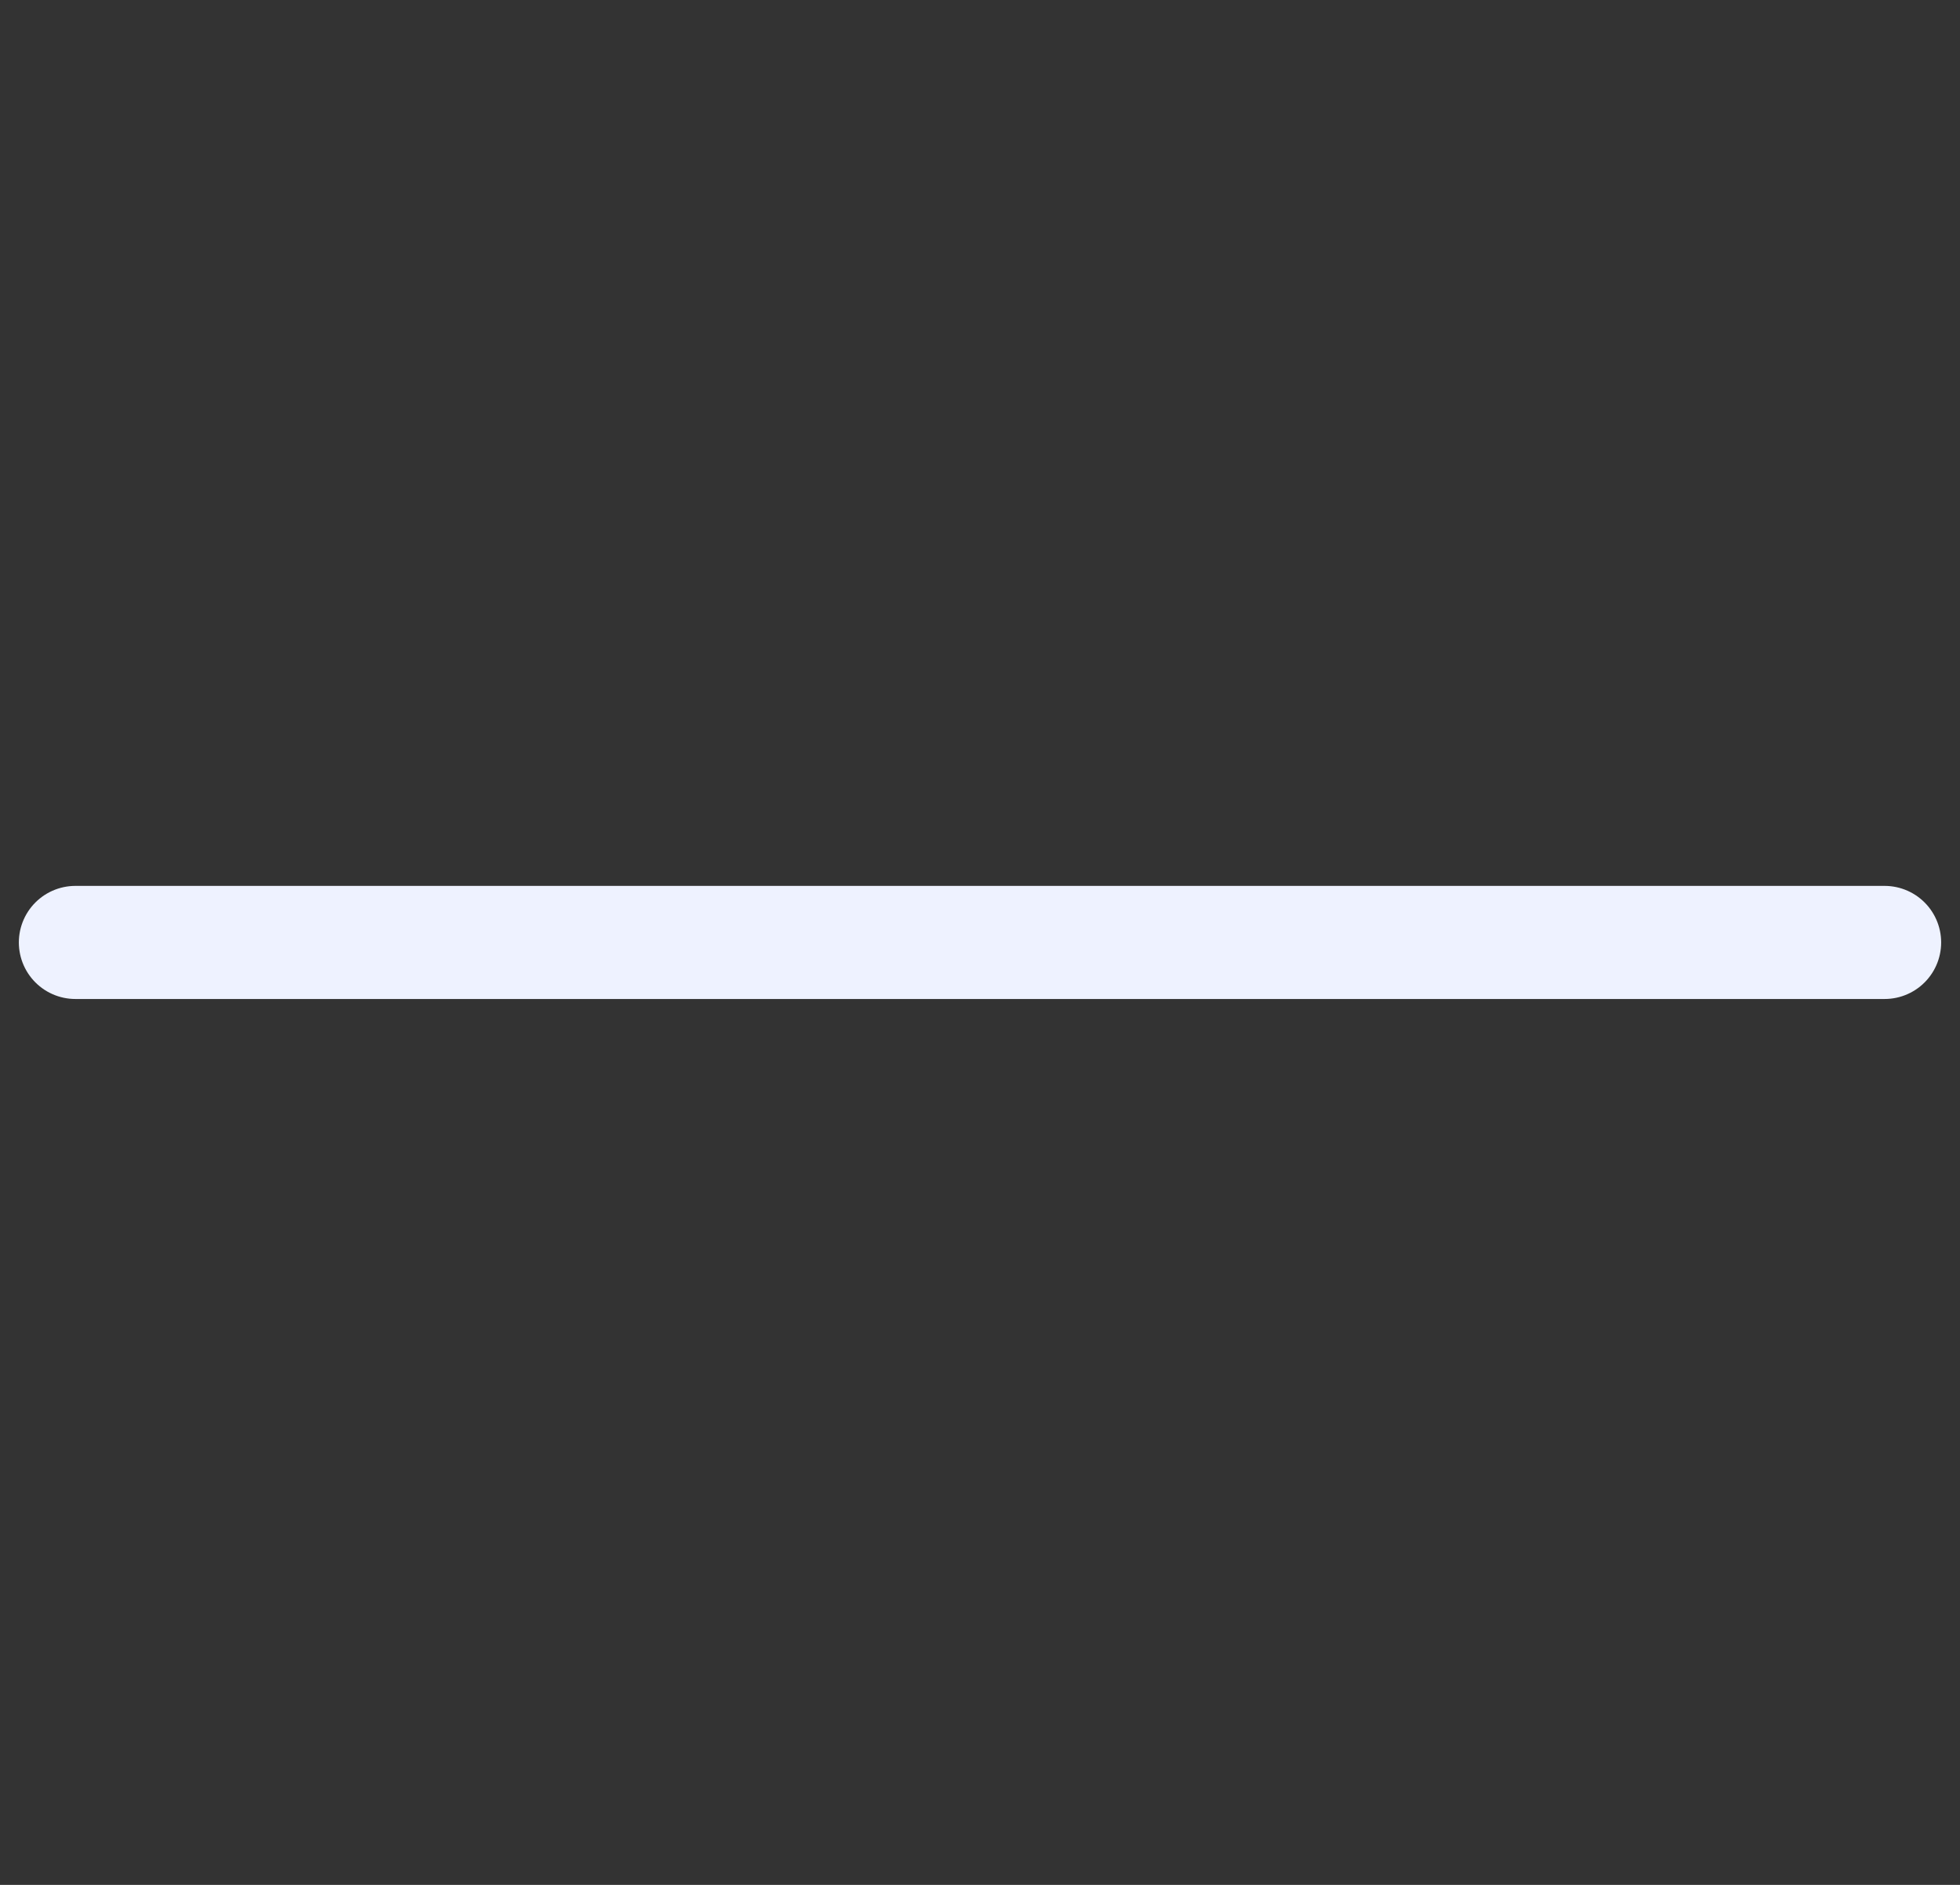 <svg width="26" height="25" fill="none" xmlns="http://www.w3.org/2000/svg"><rect width="100%" height="100%" fill="#333333" stroke="none"/><path d="M1 12.5h24" stroke="#EEF2FF" stroke-width="1.5" stroke-linecap="round" stroke-linejoin="round"/></svg>